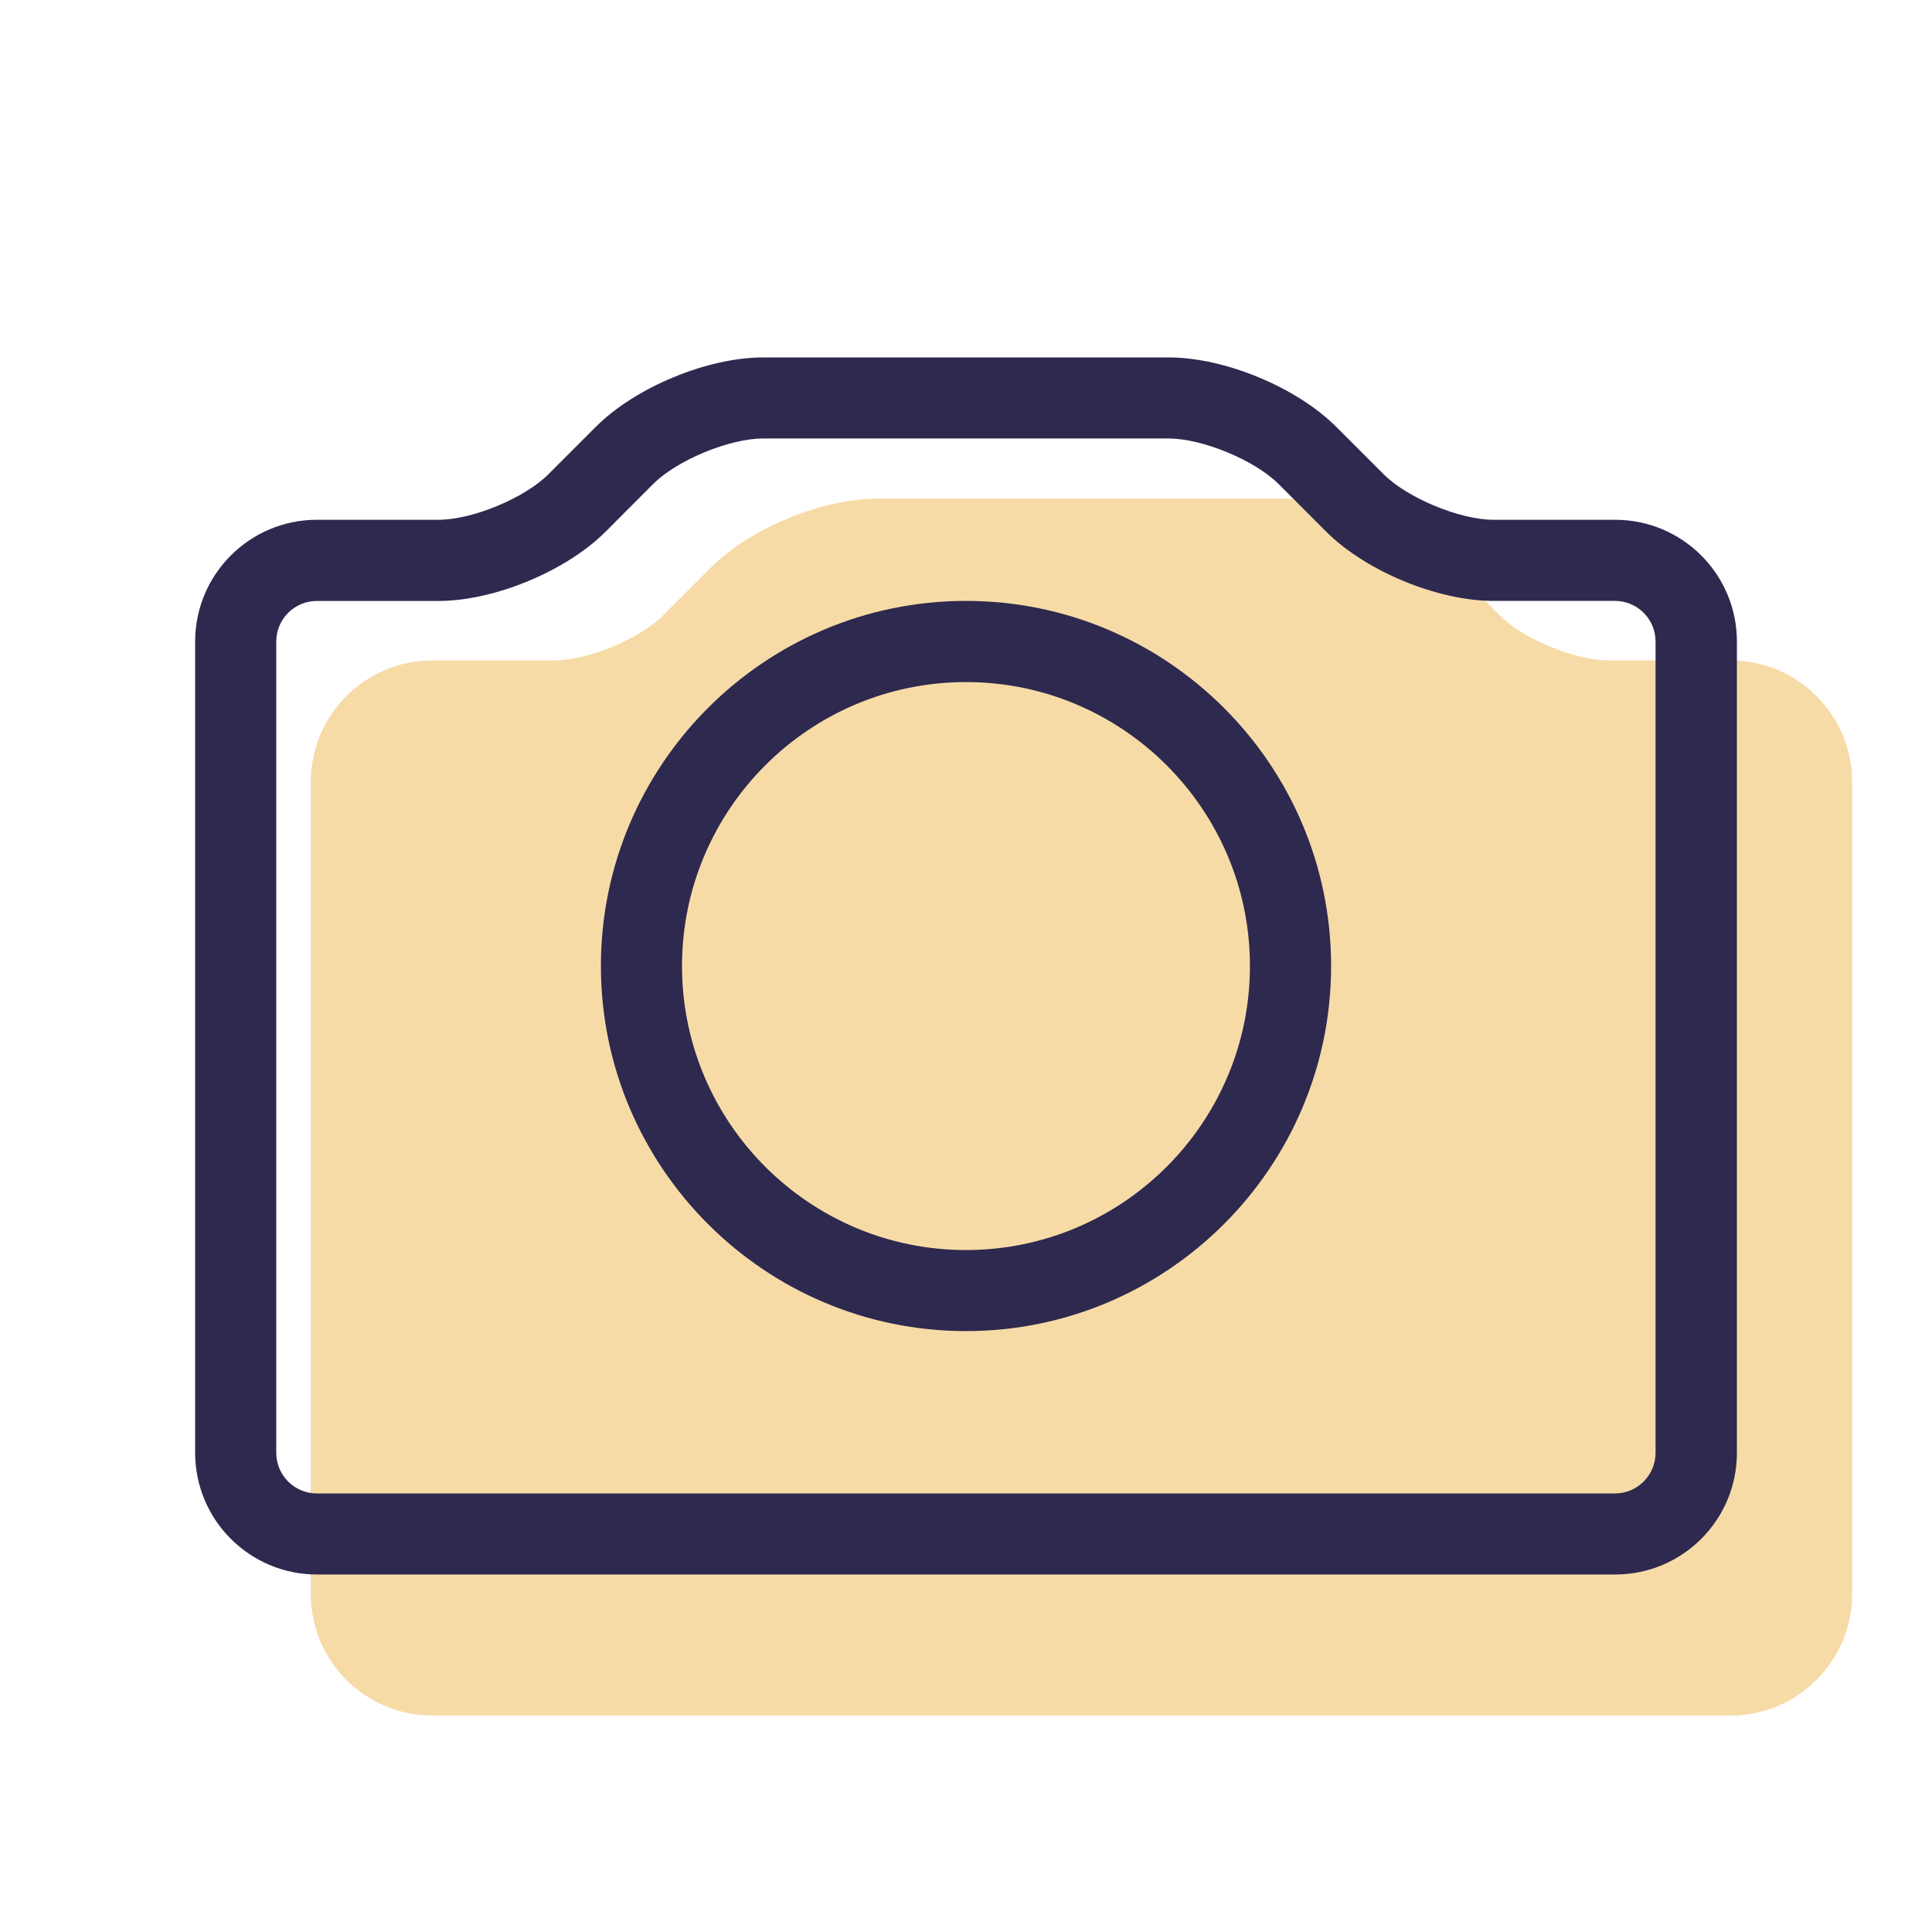 <?xml version="1.0" encoding="utf-8"?>
<!-- Generator: Adobe Illustrator 16.0.3, SVG Export Plug-In . SVG Version: 6.00 Build 0)  -->
<!DOCTYPE svg PUBLIC "-//W3C//DTD SVG 1.1//EN" "http://www.w3.org/Graphics/SVG/1.1/DTD/svg11.dtd">
<svg version="1.1" id="Ebene_1" xmlns="http://www.w3.org/2000/svg" xmlns:xlink="http://www.w3.org/1999/xlink" x="0px" y="0px"
	 width="31.75px" height="31.75px" viewBox="0 0 31.75 31.75" enable-background="new 0 0 31.75 31.75" xml:space="preserve">
<path fill="#F7DBA7" d="M30.438,12.853v13.34c0,1.101-0.891,2-2,2H7.107c-1.11,0-2-0.899-2-2v-13.34c0-1.1,0.89-2,2-2h2
	c0.55,0,1.41-0.35,1.8-0.75l0.78-0.78c0.65-0.65,1.83-1.13,2.75-1.13h6.67c0.92,0,2.1,0.48,2.75,1.13l0.779,0.78
	c0.391,0.4,1.25,0.75,1.801,0.75h2C29.547,10.853,30.438,11.752,30.438,12.853z"/>
<path fill="#2E294E" d="M15.875,21.875c-3.308,0-6-2.692-6-6s2.692-6,6-6c3.307,0,6,2.692,6,6S19.182,21.875,15.875,21.875z
	 M15.875,11.209c-2.574,0-4.667,2.093-4.667,4.667c0,2.573,2.093,4.667,4.667,4.667c2.573,0,4.666-2.094,4.666-4.667
	C20.542,13.302,18.448,11.209,15.875,11.209z"/>
<path fill="#2E294E" d="M26.541,25.875H5.207c-1.103,0-2-0.896-2-2V10.542c0-1.103,0.897-2,2-2h2c0.554,0,1.414-0.356,1.805-0.748
	l0.781-0.781c0.649-0.649,1.831-1.139,2.749-1.139h6.666c0.918,0,2.099,0.49,2.75,1.139l0.781,0.781
	c0.391,0.391,1.251,0.748,1.805,0.748h2c1.104,0,2,0.897,2,2v13.333c0,1.104-0.896,2-2,2H26.541z M5.207,9.876
	c-0.368,0-0.667,0.299-0.667,0.667v13.333c0,0.367,0.299,0.667,0.667,0.667h21.334c0.366,0,0.666-0.3,0.666-0.667V10.542
	c0-0.368-0.3-0.667-0.666-0.667h-2c-0.917,0-2.099-0.49-2.748-1.139l-0.781-0.782c-0.391-0.391-1.253-0.748-1.806-0.748h-6.667
	c-0.553,0-1.413,0.356-1.805,0.748L9.953,8.737C9.303,9.386,8.124,9.876,7.205,9.876h-2H5.207z"/>
</svg>
